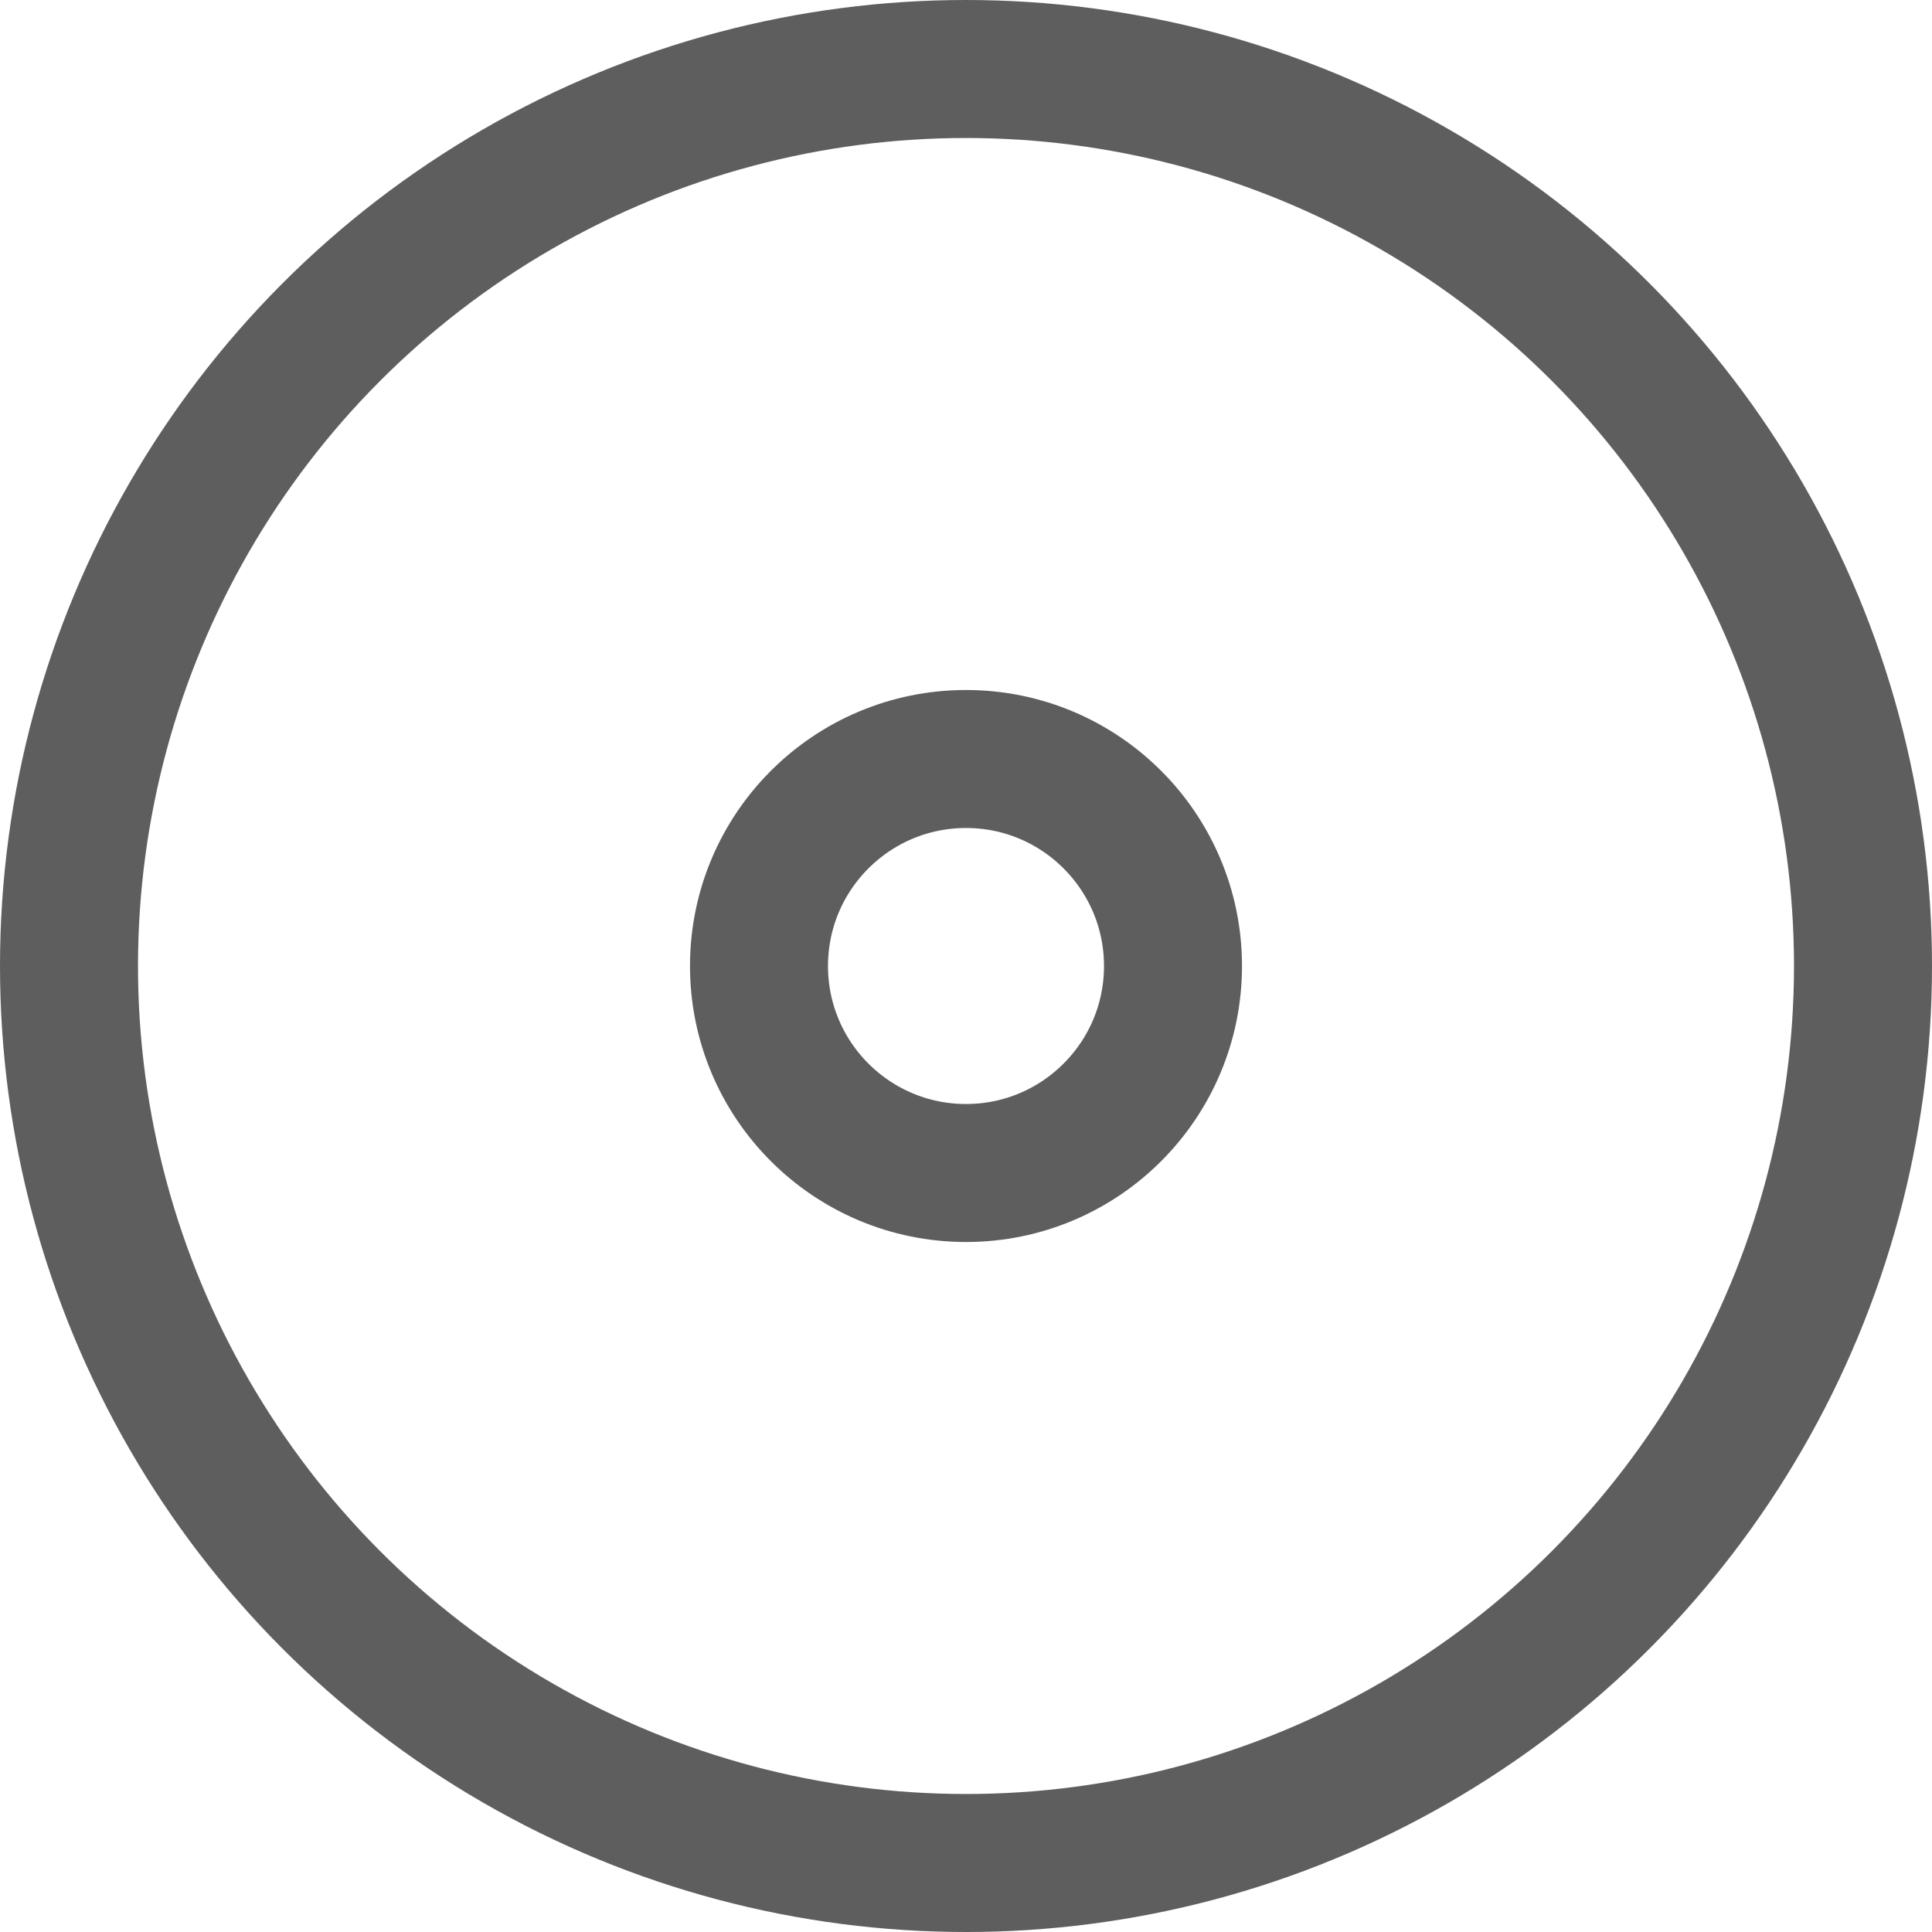 <svg id="Groupe_1" data-name="Groupe 1" xmlns="http://www.w3.org/2000/svg" width="14" height="14" viewBox="0 0 14 14">
<defs>
    <style>
      .cls-1 {
        fill: none;
        stroke: #5e5e5e;
        stroke-linecap: round;
        stroke-linejoin: round;
        stroke-width: 1px;
      }
    </style>
  </defs>
  <circle id="Ellipse_685_copie" data-name="Ellipse 685 copie" class="cls-1" cx="7" cy="7" r="1.5"/>
  <circle class="cls-1" cx="7" cy="7" r="6.5"/>
</svg>
